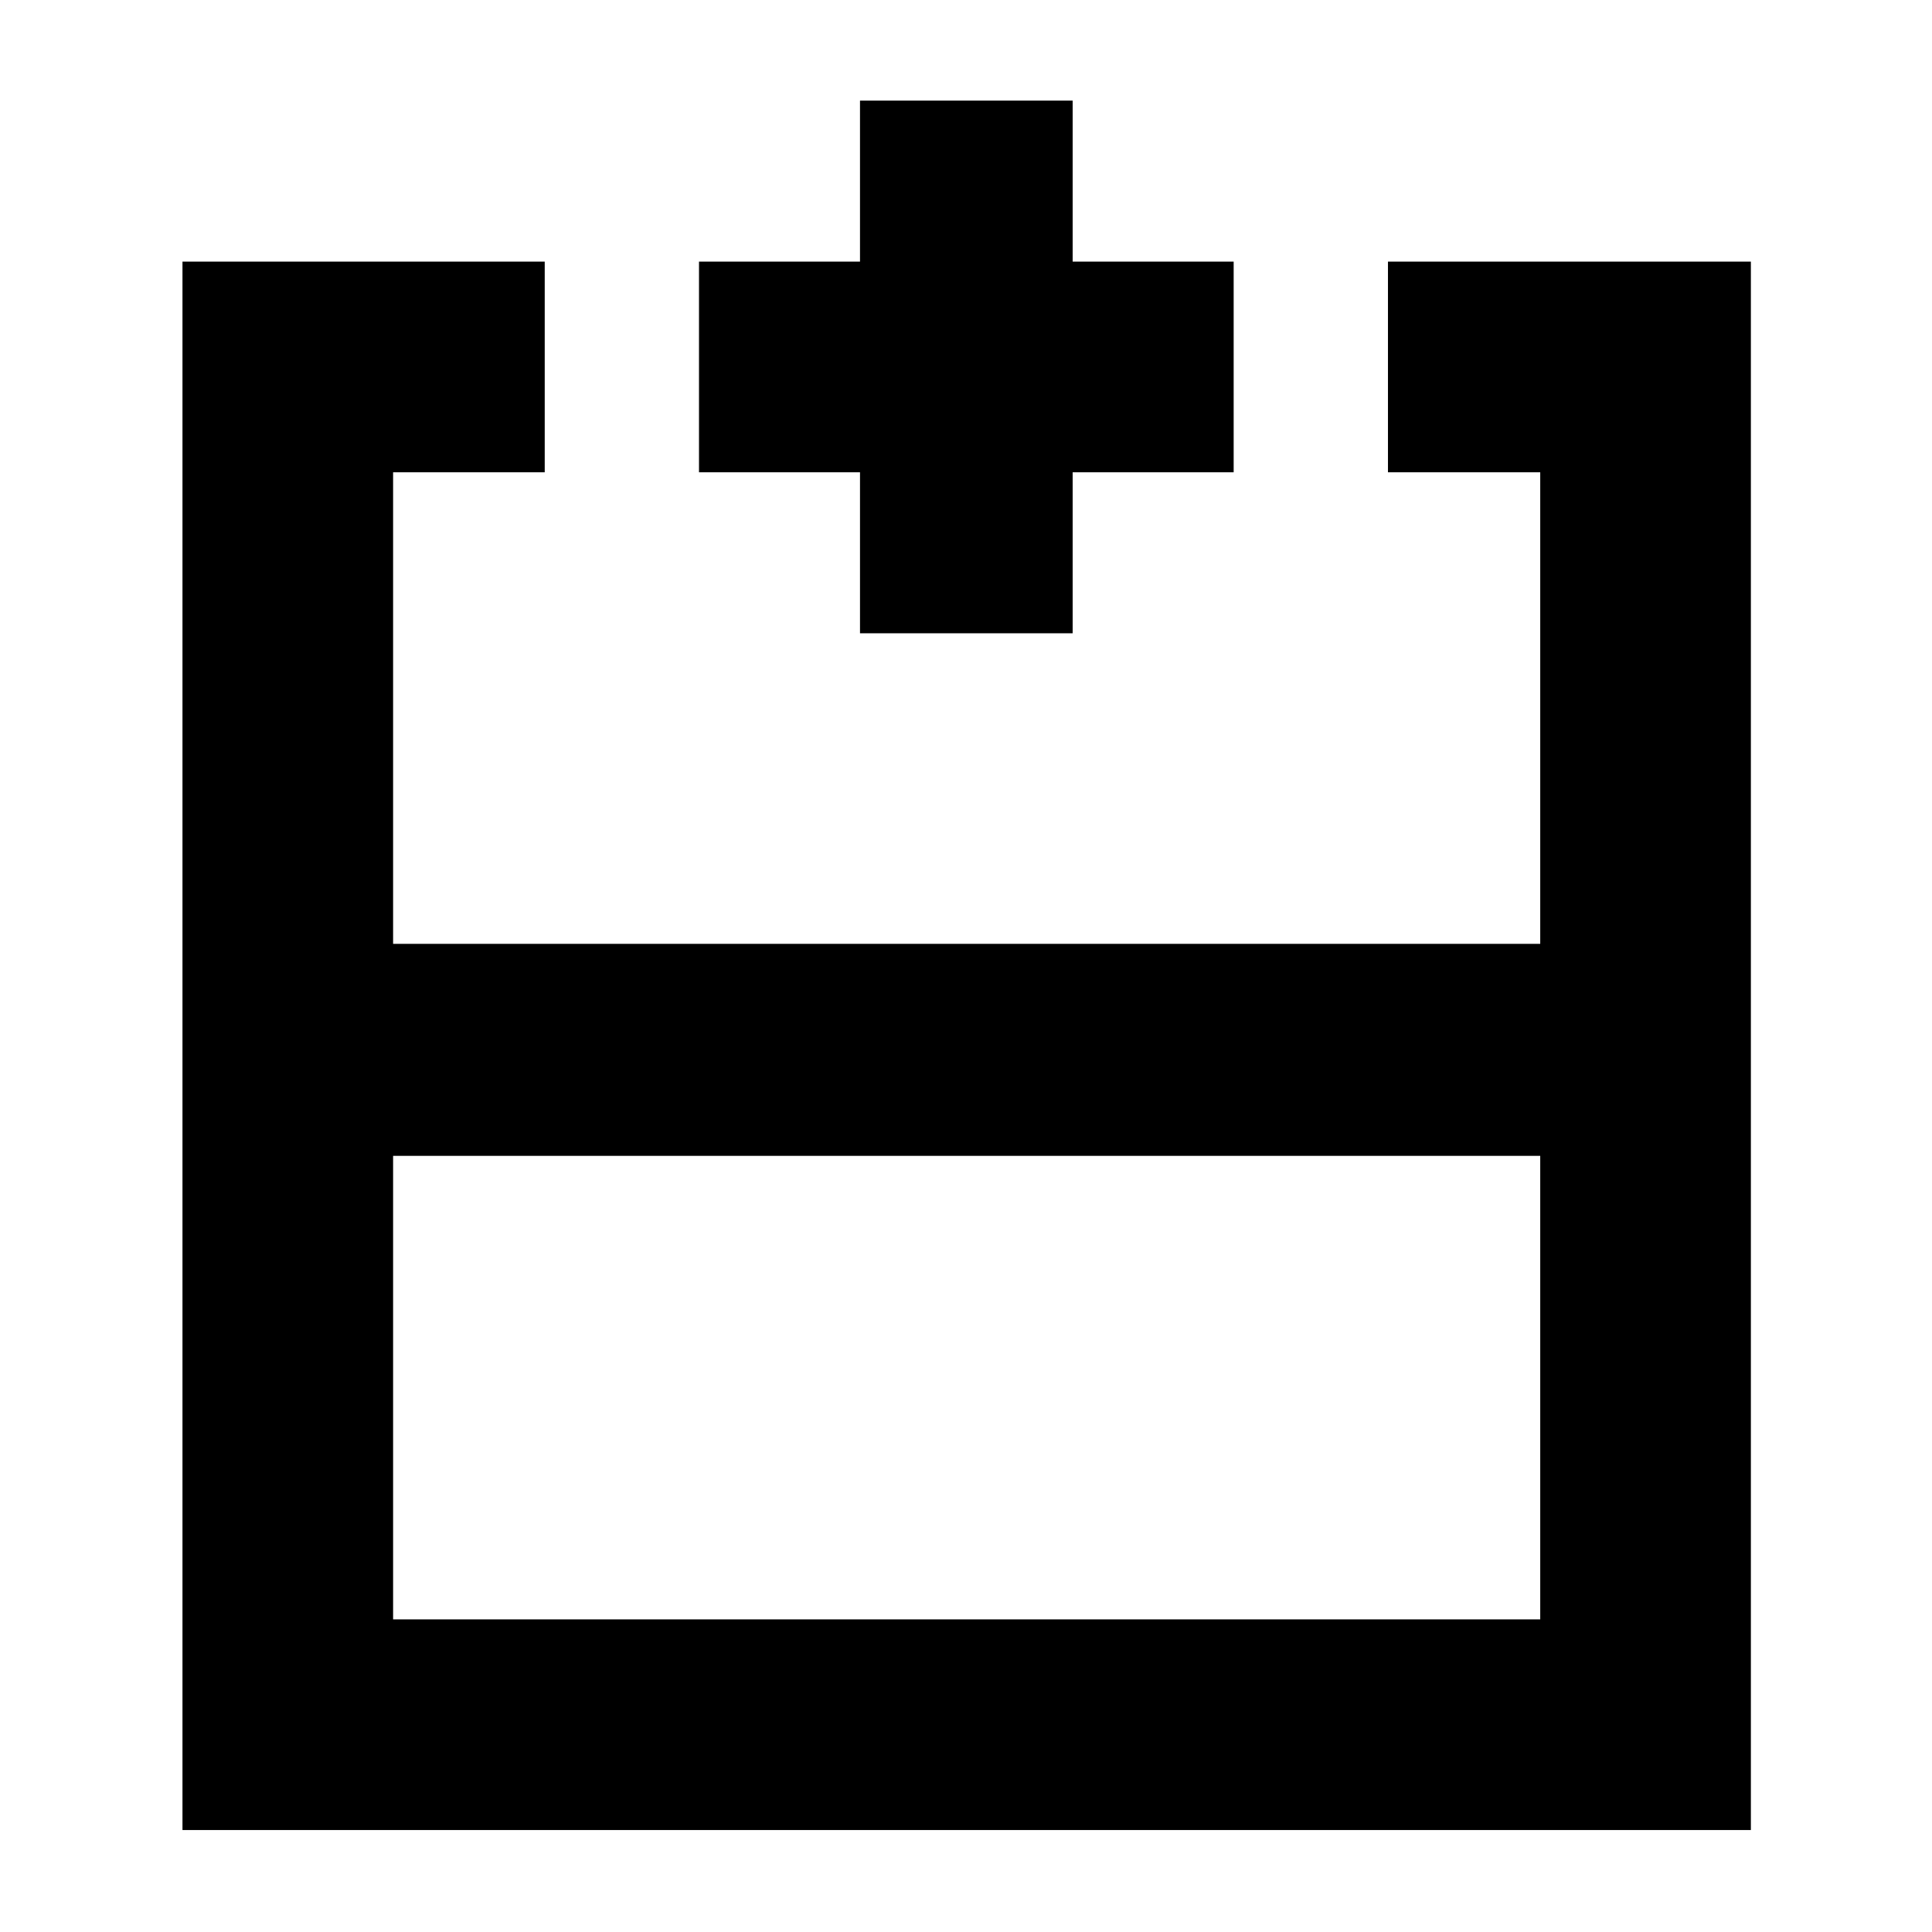 <svg xmlns="http://www.w3.org/2000/svg" height="40" viewBox="0 -960 960 960" width="40"><path d="M195.33-155.33h570v-230.34h-570v230.34ZM870-50.67H90.67V-830h180v104.67h-75.34V-491h570v-234.33h-75.66V-830H870v779.33ZM480-491Zm0 105.33V-491v105.33Zm0 0Zm-52.67-259.66v-80h-80V-830h80v-80H533v80h80v104.67h-80v80H427.33Z"/></svg>